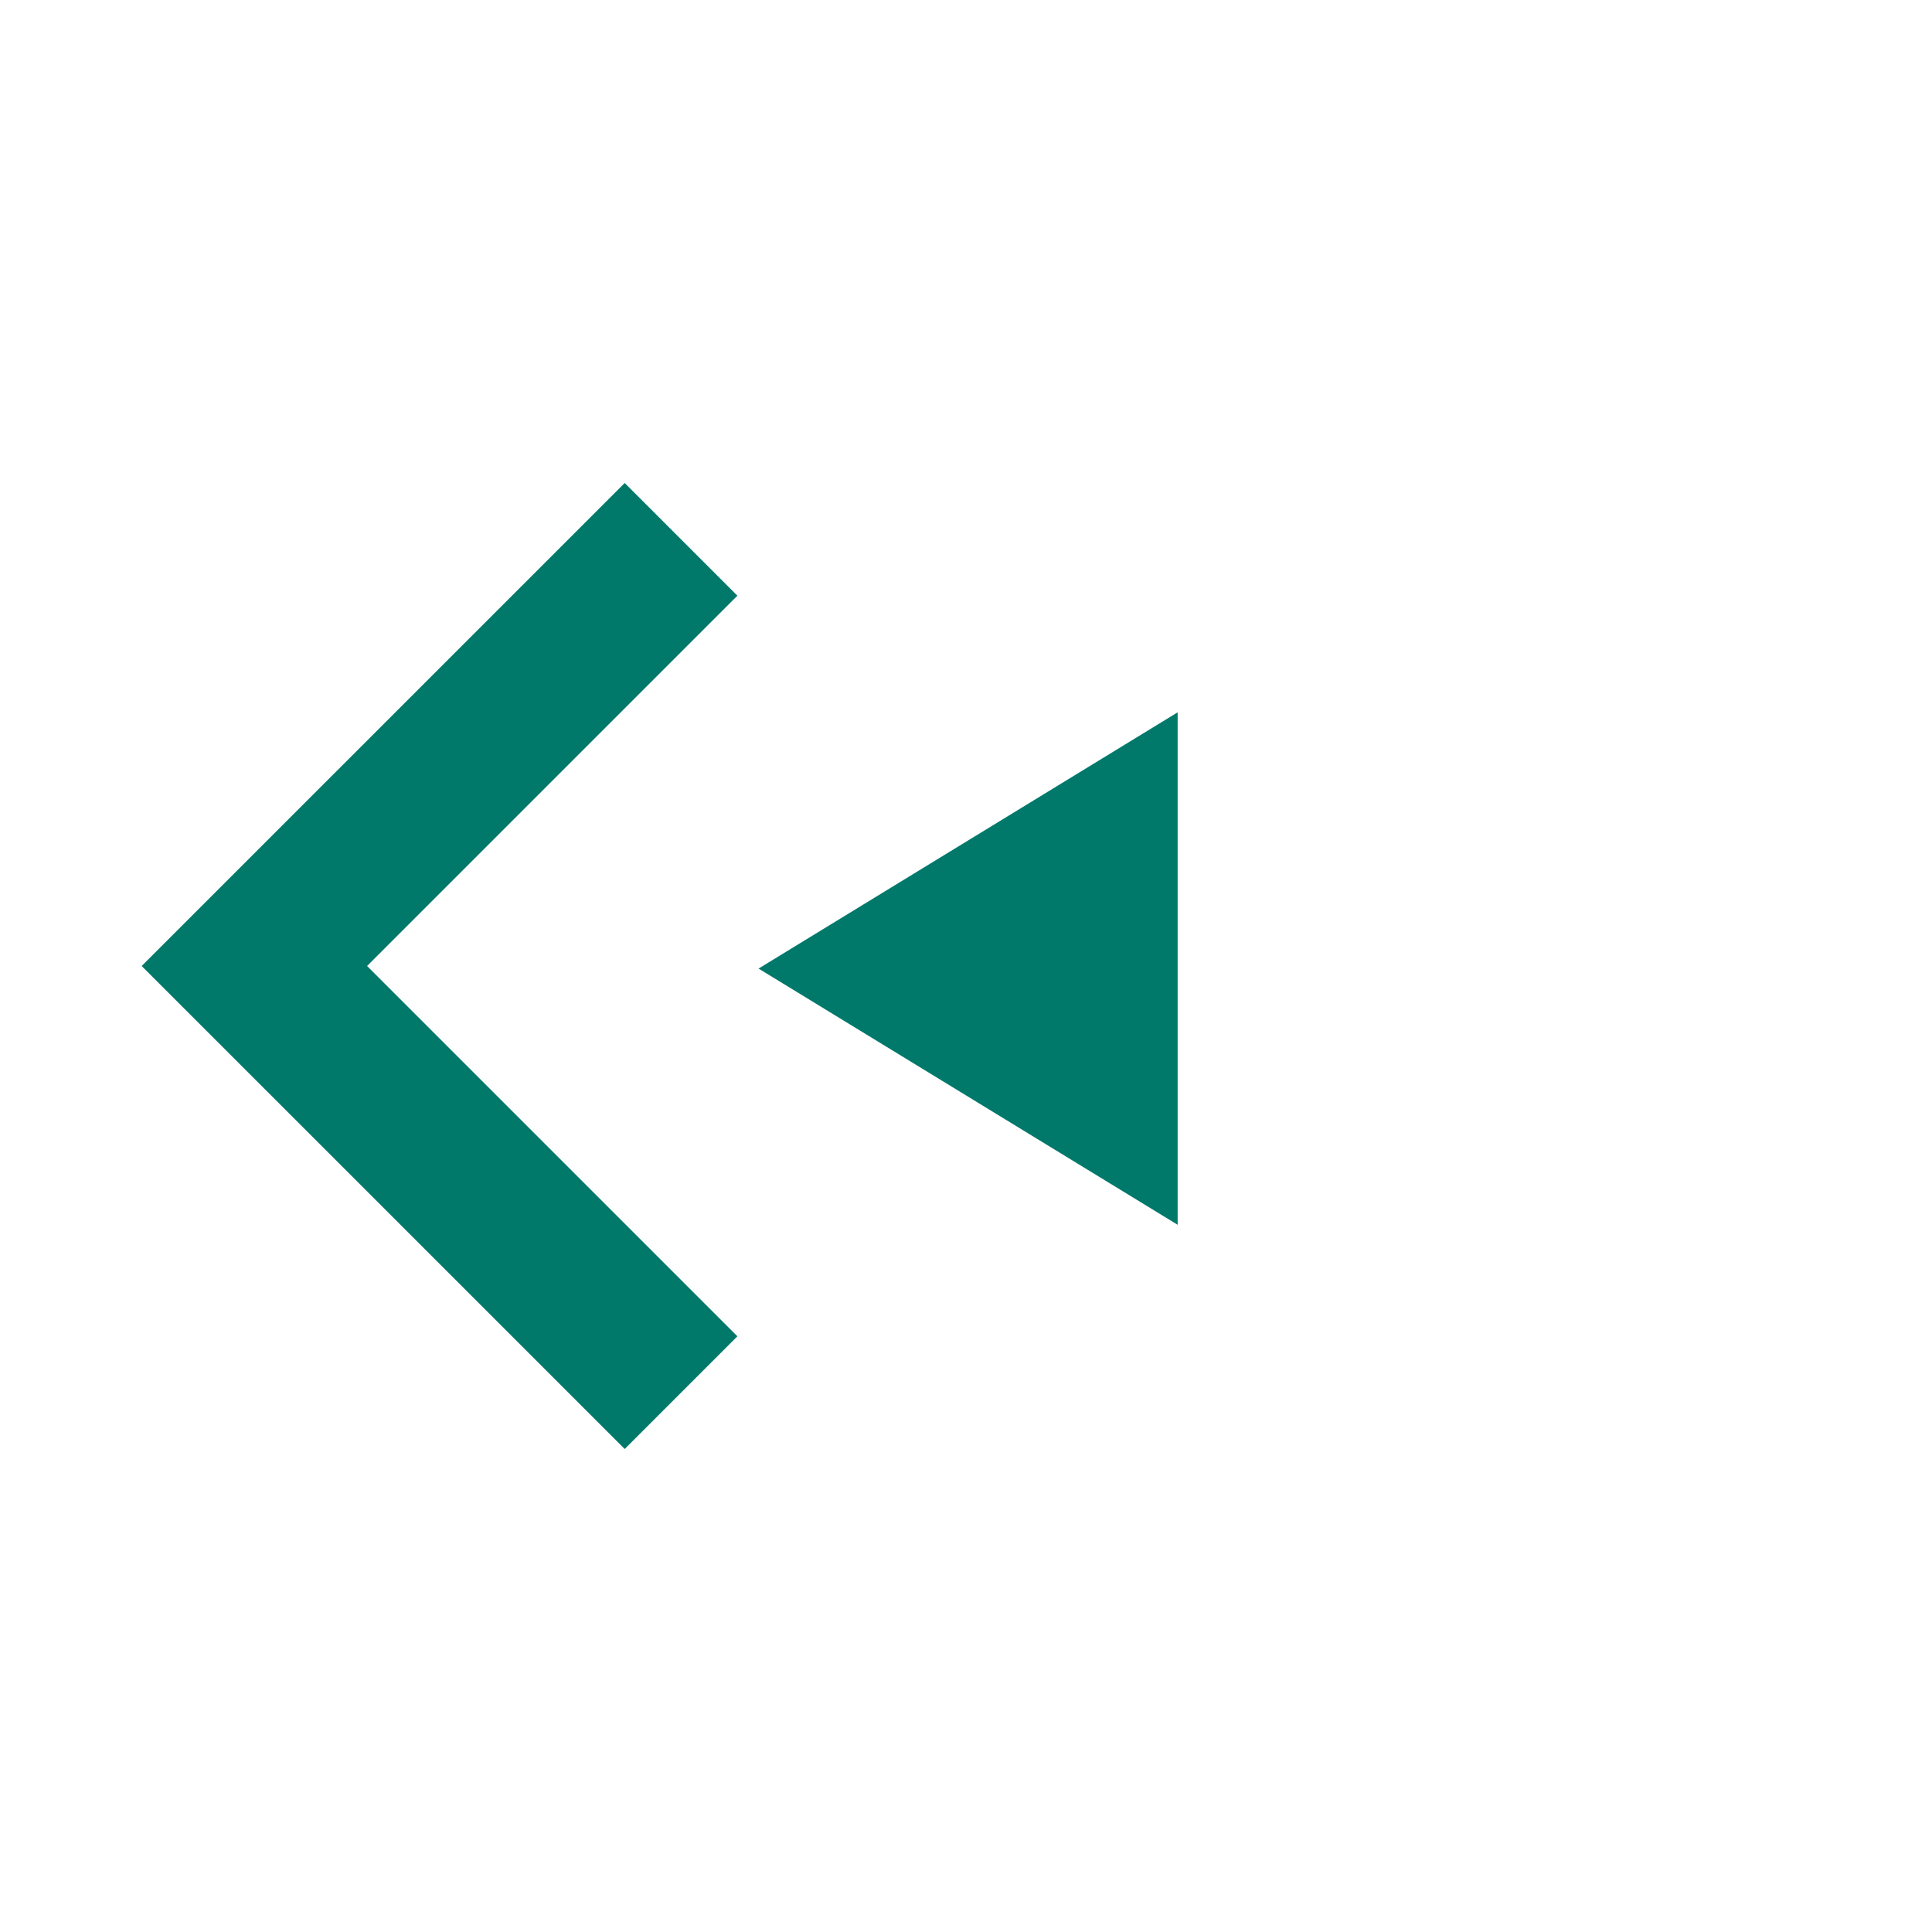 <svg width="100" height="100" viewBox="0 0 100 100" fill="none" xmlns="http://www.w3.org/2000/svg">
<g clip-path="url(#clip0_157_43)">
<path d="M60.955 63.395L39.263 50.133L60.955 36.87V63.395Z" fill="#00796B"/>
<path d="M32.334 75L7.333 50L32.334 25L38.167 30.833L19 50L38.167 69.167L32.334 75Z" fill="#00796B"/>
</g>
<defs>
<clipPath id="clip0_157_43">
<rect width="100" height="100" fill="white"/>
</clipPath>
</defs>
</svg>
